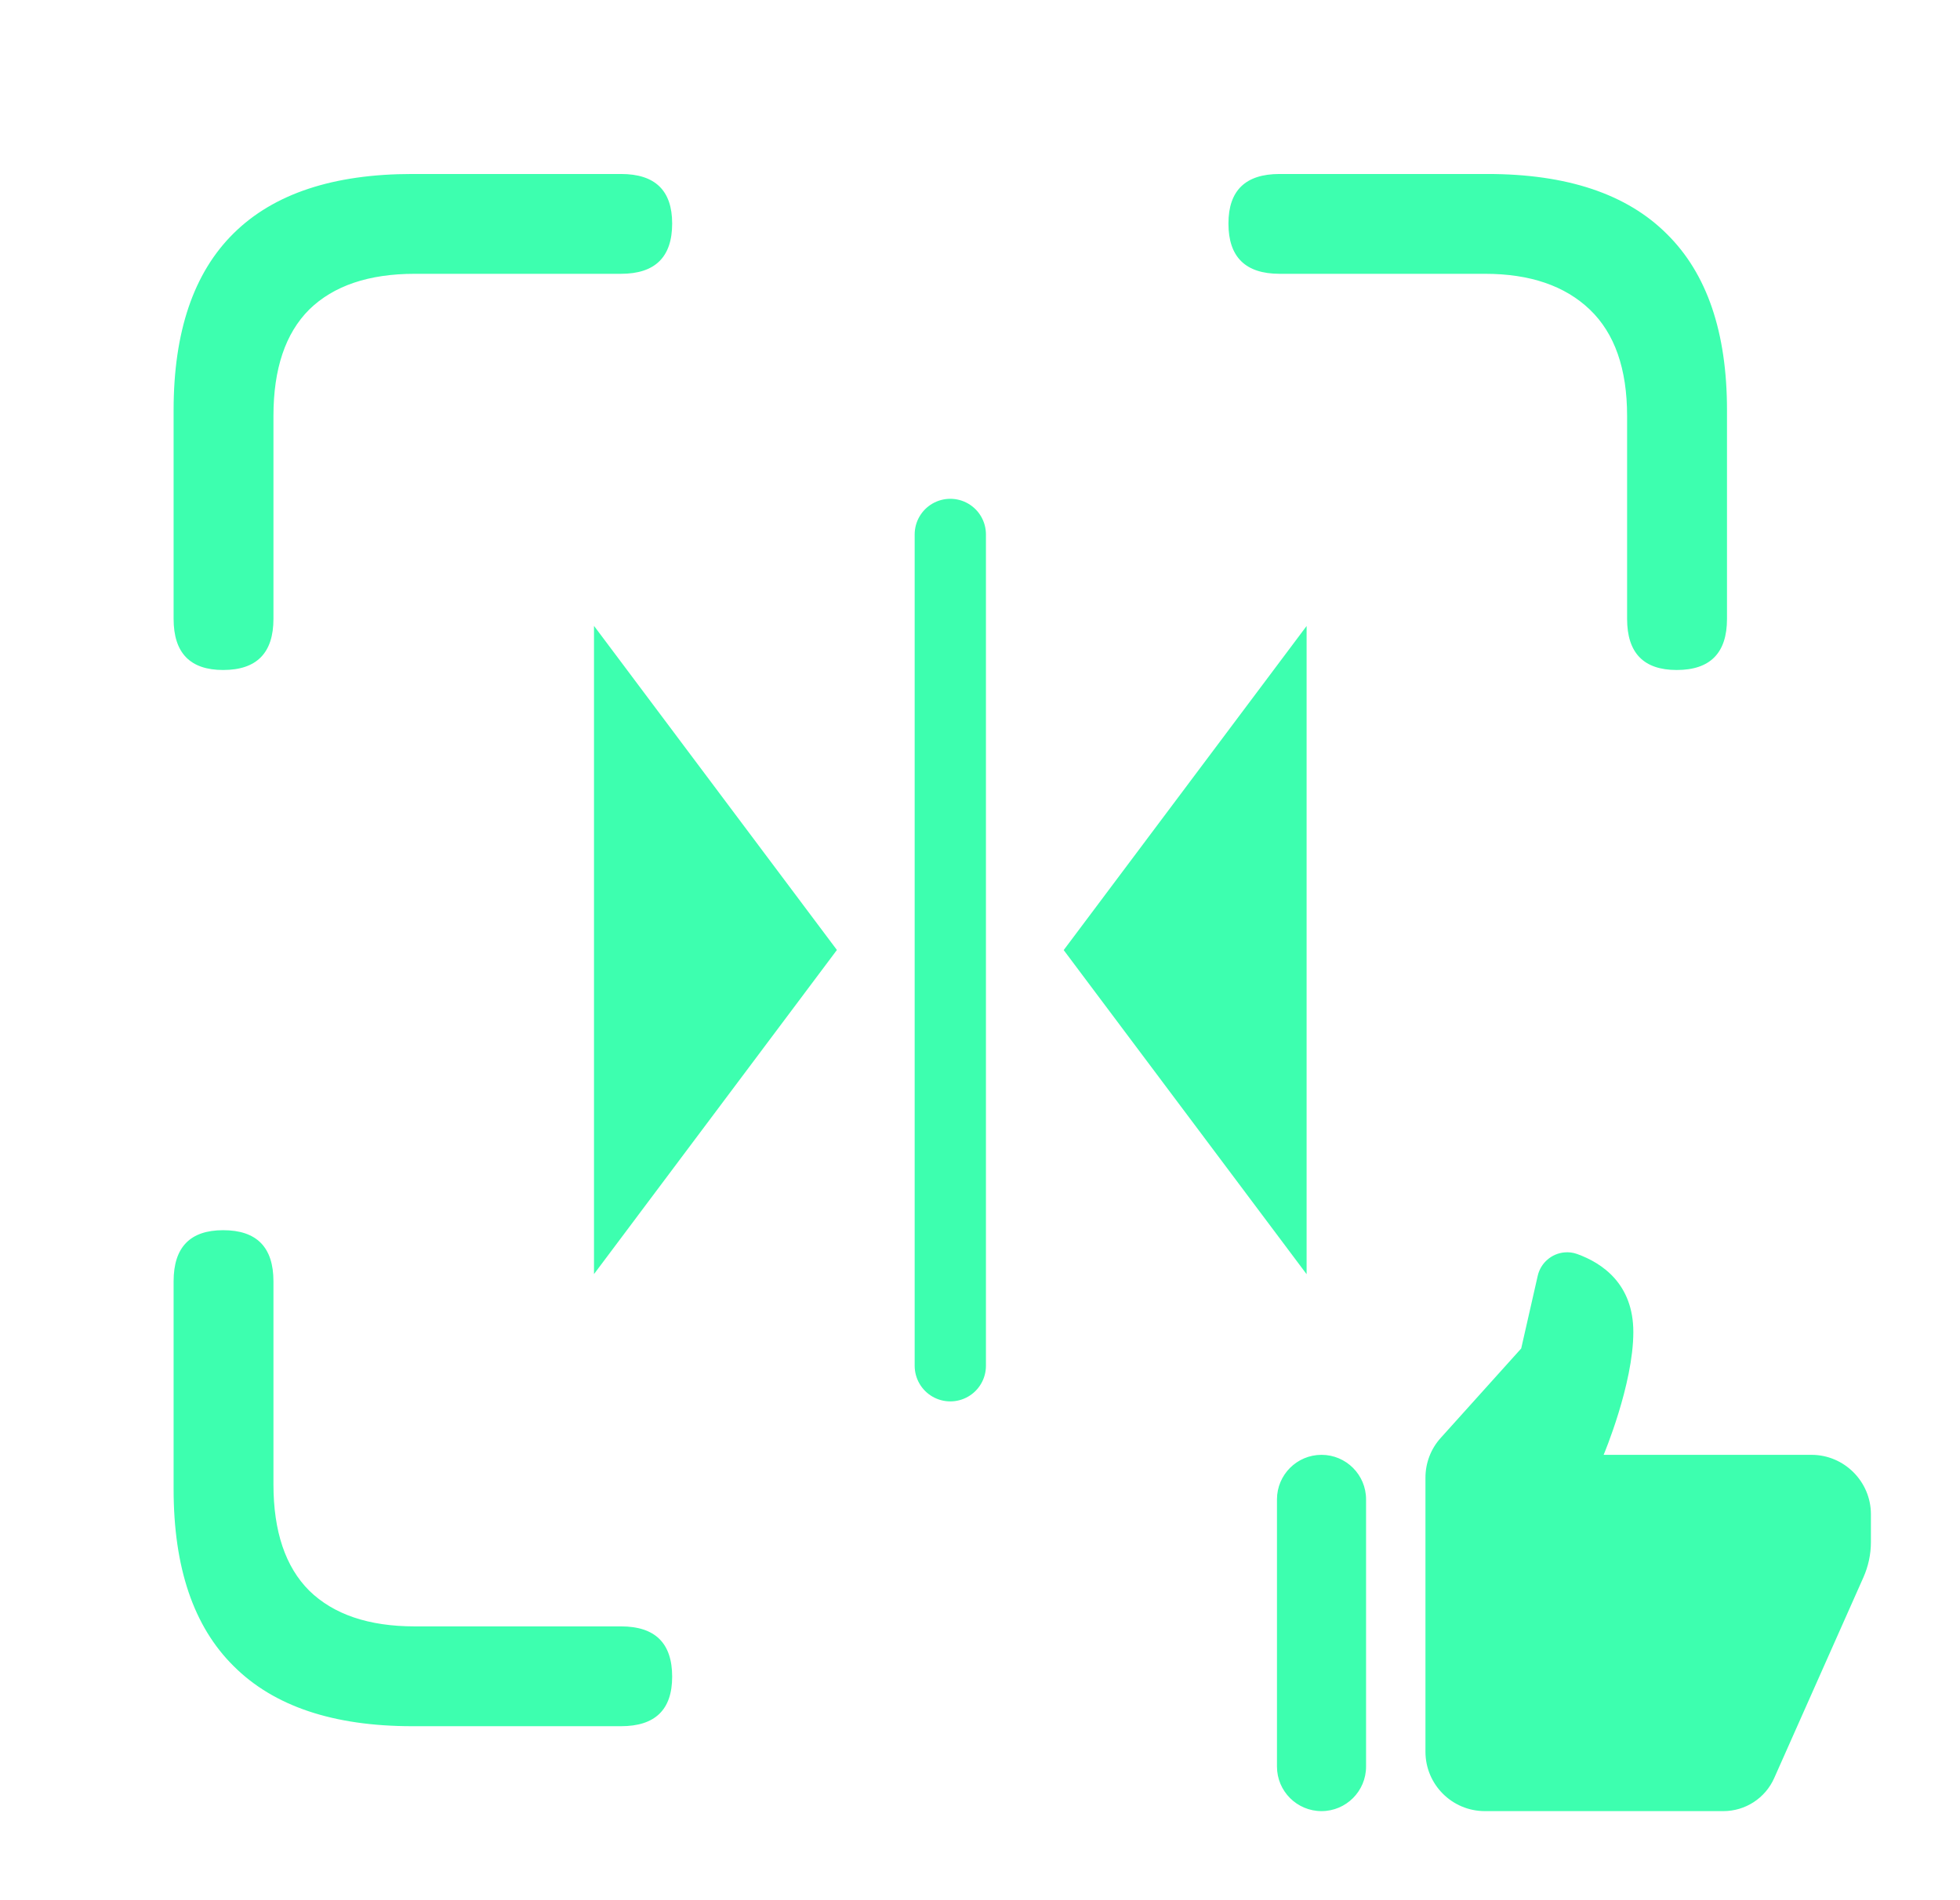 <svg width="33" height="32" viewBox="0 0 33 32" fill="none" xmlns="http://www.w3.org/2000/svg">
<path fill-rule="evenodd" clip-rule="evenodd" d="M2.923 10.422C2.923 10.996 3.201 11.283 3.757 11.283C4.322 11.283 4.604 10.996 4.604 10.422V7.004C4.604 6.211 4.805 5.614 5.206 5.213C5.616 4.812 6.209 4.611 6.983 4.611H10.456C11.03 4.611 11.317 4.329 11.317 3.764C11.317 3.208 11.03 2.93 10.456 2.93H6.942C5.612 2.93 4.609 3.262 3.935 3.928C3.26 4.593 2.923 5.587 2.923 6.908V10.422ZM27.395 10.422C27.395 10.996 27.674 11.283 28.23 11.283C28.795 11.283 29.077 10.996 29.077 10.422V6.908C29.077 5.596 28.74 4.607 28.065 3.941C27.391 3.267 26.384 2.93 25.044 2.93H21.544C20.97 2.93 20.683 3.208 20.683 3.764C20.683 4.329 20.97 4.611 21.544 4.611H25.003C25.759 4.611 26.347 4.812 26.767 5.213C27.186 5.614 27.395 6.211 27.395 7.004V10.422ZM3.935 28.059C4.609 28.733 5.612 29.07 6.942 29.07H10.456C11.03 29.07 11.317 28.792 11.317 28.236C11.317 27.671 11.03 27.389 10.456 27.389H6.983C6.209 27.389 5.616 27.188 5.206 26.787C4.805 26.386 4.604 25.789 4.604 24.996V21.578C4.604 21.004 4.322 20.717 3.757 20.717C3.201 20.717 2.923 21.004 2.923 21.578V25.078C2.923 26.4 3.26 27.393 3.935 28.059Z" fill="#3DFFAF"/>
<path d="M26.339 21.091C26.128 21.11 25.94 21.264 25.89 21.486L25.612 22.709L24.257 24.215C24.091 24.398 24 24.637 24 24.884V29.5C24 30.052 24.448 30.5 25 30.5H29.016C29.386 30.5 29.722 30.282 29.872 29.943L31.373 26.565C31.456 26.378 31.5 26.176 31.5 25.971V25.5C31.5 24.95 31.05 24.5 30.5 24.5H27C27 24.5 27.5 23.315 27.5 22.432C27.5 21.625 26.981 21.272 26.554 21.118C26.482 21.092 26.409 21.084 26.339 21.091ZM22.25 24.5C21.836 24.5 21.5 24.836 21.5 25.25V29.75C21.5 30.164 21.836 30.5 22.25 30.5C22.664 30.5 23 30.164 23 29.75V25.25C23 24.836 22.664 24.5 22.25 24.5Z" fill="#3DFFAF"/>
<path d="M16 9V23" stroke="#3DFFAF" stroke-width="1.2" stroke-linecap="round"/>
<path d="M18.534 16L21.499 12.043V19.957L18.534 16Z" fill="#3DFFAF" stroke="#3DFFAF" stroke-linecap="round"/>
<path d="M13.466 15.998L10.501 12.041V19.955L13.466 15.998Z" fill="#3DFFAF" stroke="#3DFFAF" stroke-linecap="round"/>
</svg>
